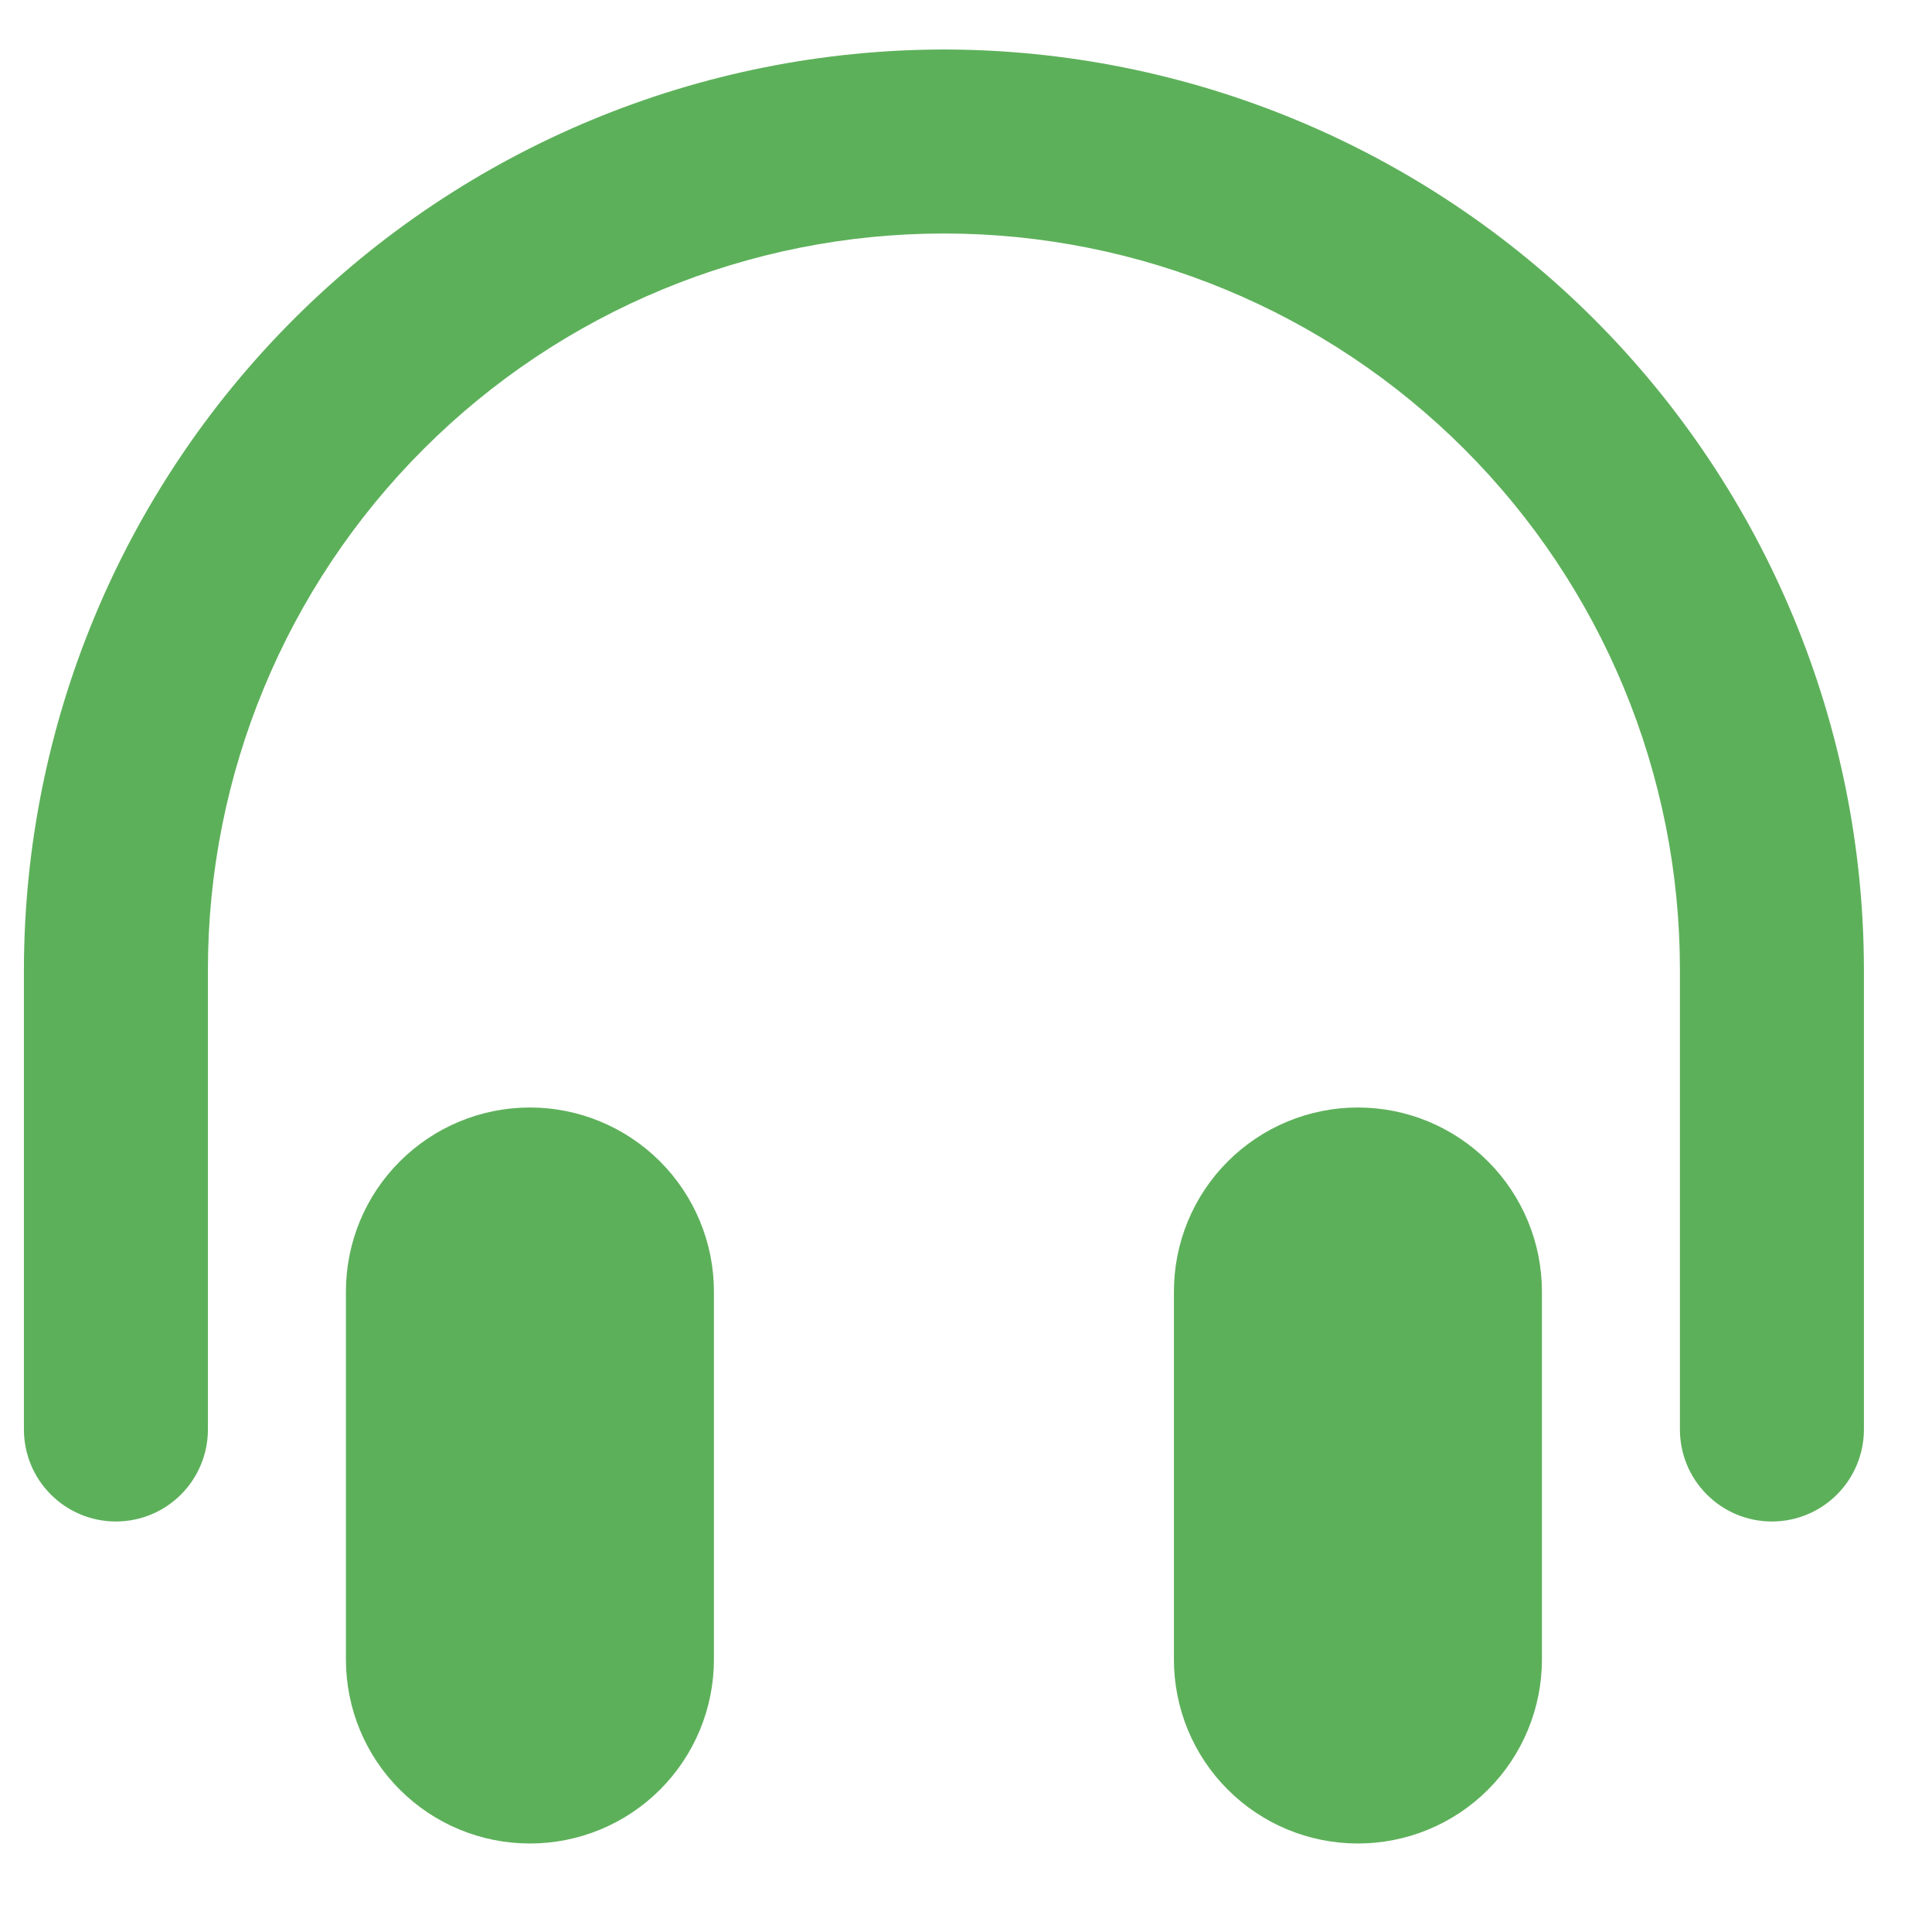 <svg width="21" height="21" viewBox="0 0 21 21" fill="none" xmlns="http://www.w3.org/2000/svg">
<path d="M16.76 14.038V18.038C16.76 18.569 16.549 19.078 16.174 19.453C15.799 19.828 15.29 20.038 14.76 20.038C14.229 20.038 13.721 19.828 13.346 19.453C12.97 19.078 12.76 18.569 12.76 18.038V14.038C12.76 13.508 12.97 12.999 13.346 12.624C13.721 12.249 14.229 12.038 14.76 12.038C15.29 12.038 15.799 12.249 16.174 12.624C16.549 12.999 16.76 13.508 16.76 14.038ZM5.76 12.038C5.229 12.038 4.721 12.249 4.346 12.624C3.97 12.999 3.76 13.508 3.76 14.038V18.038C3.76 18.569 3.97 19.078 4.346 19.453C4.721 19.828 5.229 20.038 5.76 20.038C6.29 20.038 6.799 19.828 7.174 19.453C7.549 19.078 7.76 18.569 7.76 18.038V14.038C7.76 13.508 7.549 12.999 7.174 12.624C6.799 12.249 6.29 12.038 5.76 12.038ZM10.26 0.538C7.608 0.541 5.067 1.596 3.192 3.47C1.317 5.345 0.263 7.887 0.26 10.538V15.538C0.26 15.803 0.365 16.058 0.553 16.245C0.74 16.433 0.995 16.538 1.26 16.538C1.525 16.538 1.779 16.433 1.967 16.245C2.154 16.058 2.26 15.803 2.26 15.538V10.538C2.26 8.417 3.103 6.382 4.603 4.882C6.103 3.381 8.138 2.538 10.26 2.538C12.382 2.538 14.416 3.381 15.917 4.882C17.417 6.382 18.26 8.417 18.26 10.538V15.538C18.26 15.803 18.365 16.058 18.553 16.245C18.74 16.433 18.994 16.538 19.26 16.538C19.525 16.538 19.779 16.433 19.967 16.245C20.154 16.058 20.26 15.803 20.26 15.538V10.538C20.257 7.887 19.202 5.345 17.328 3.47C15.453 1.596 12.911 0.541 10.26 0.538Z" fill="#5DB05A"/>
</svg>
